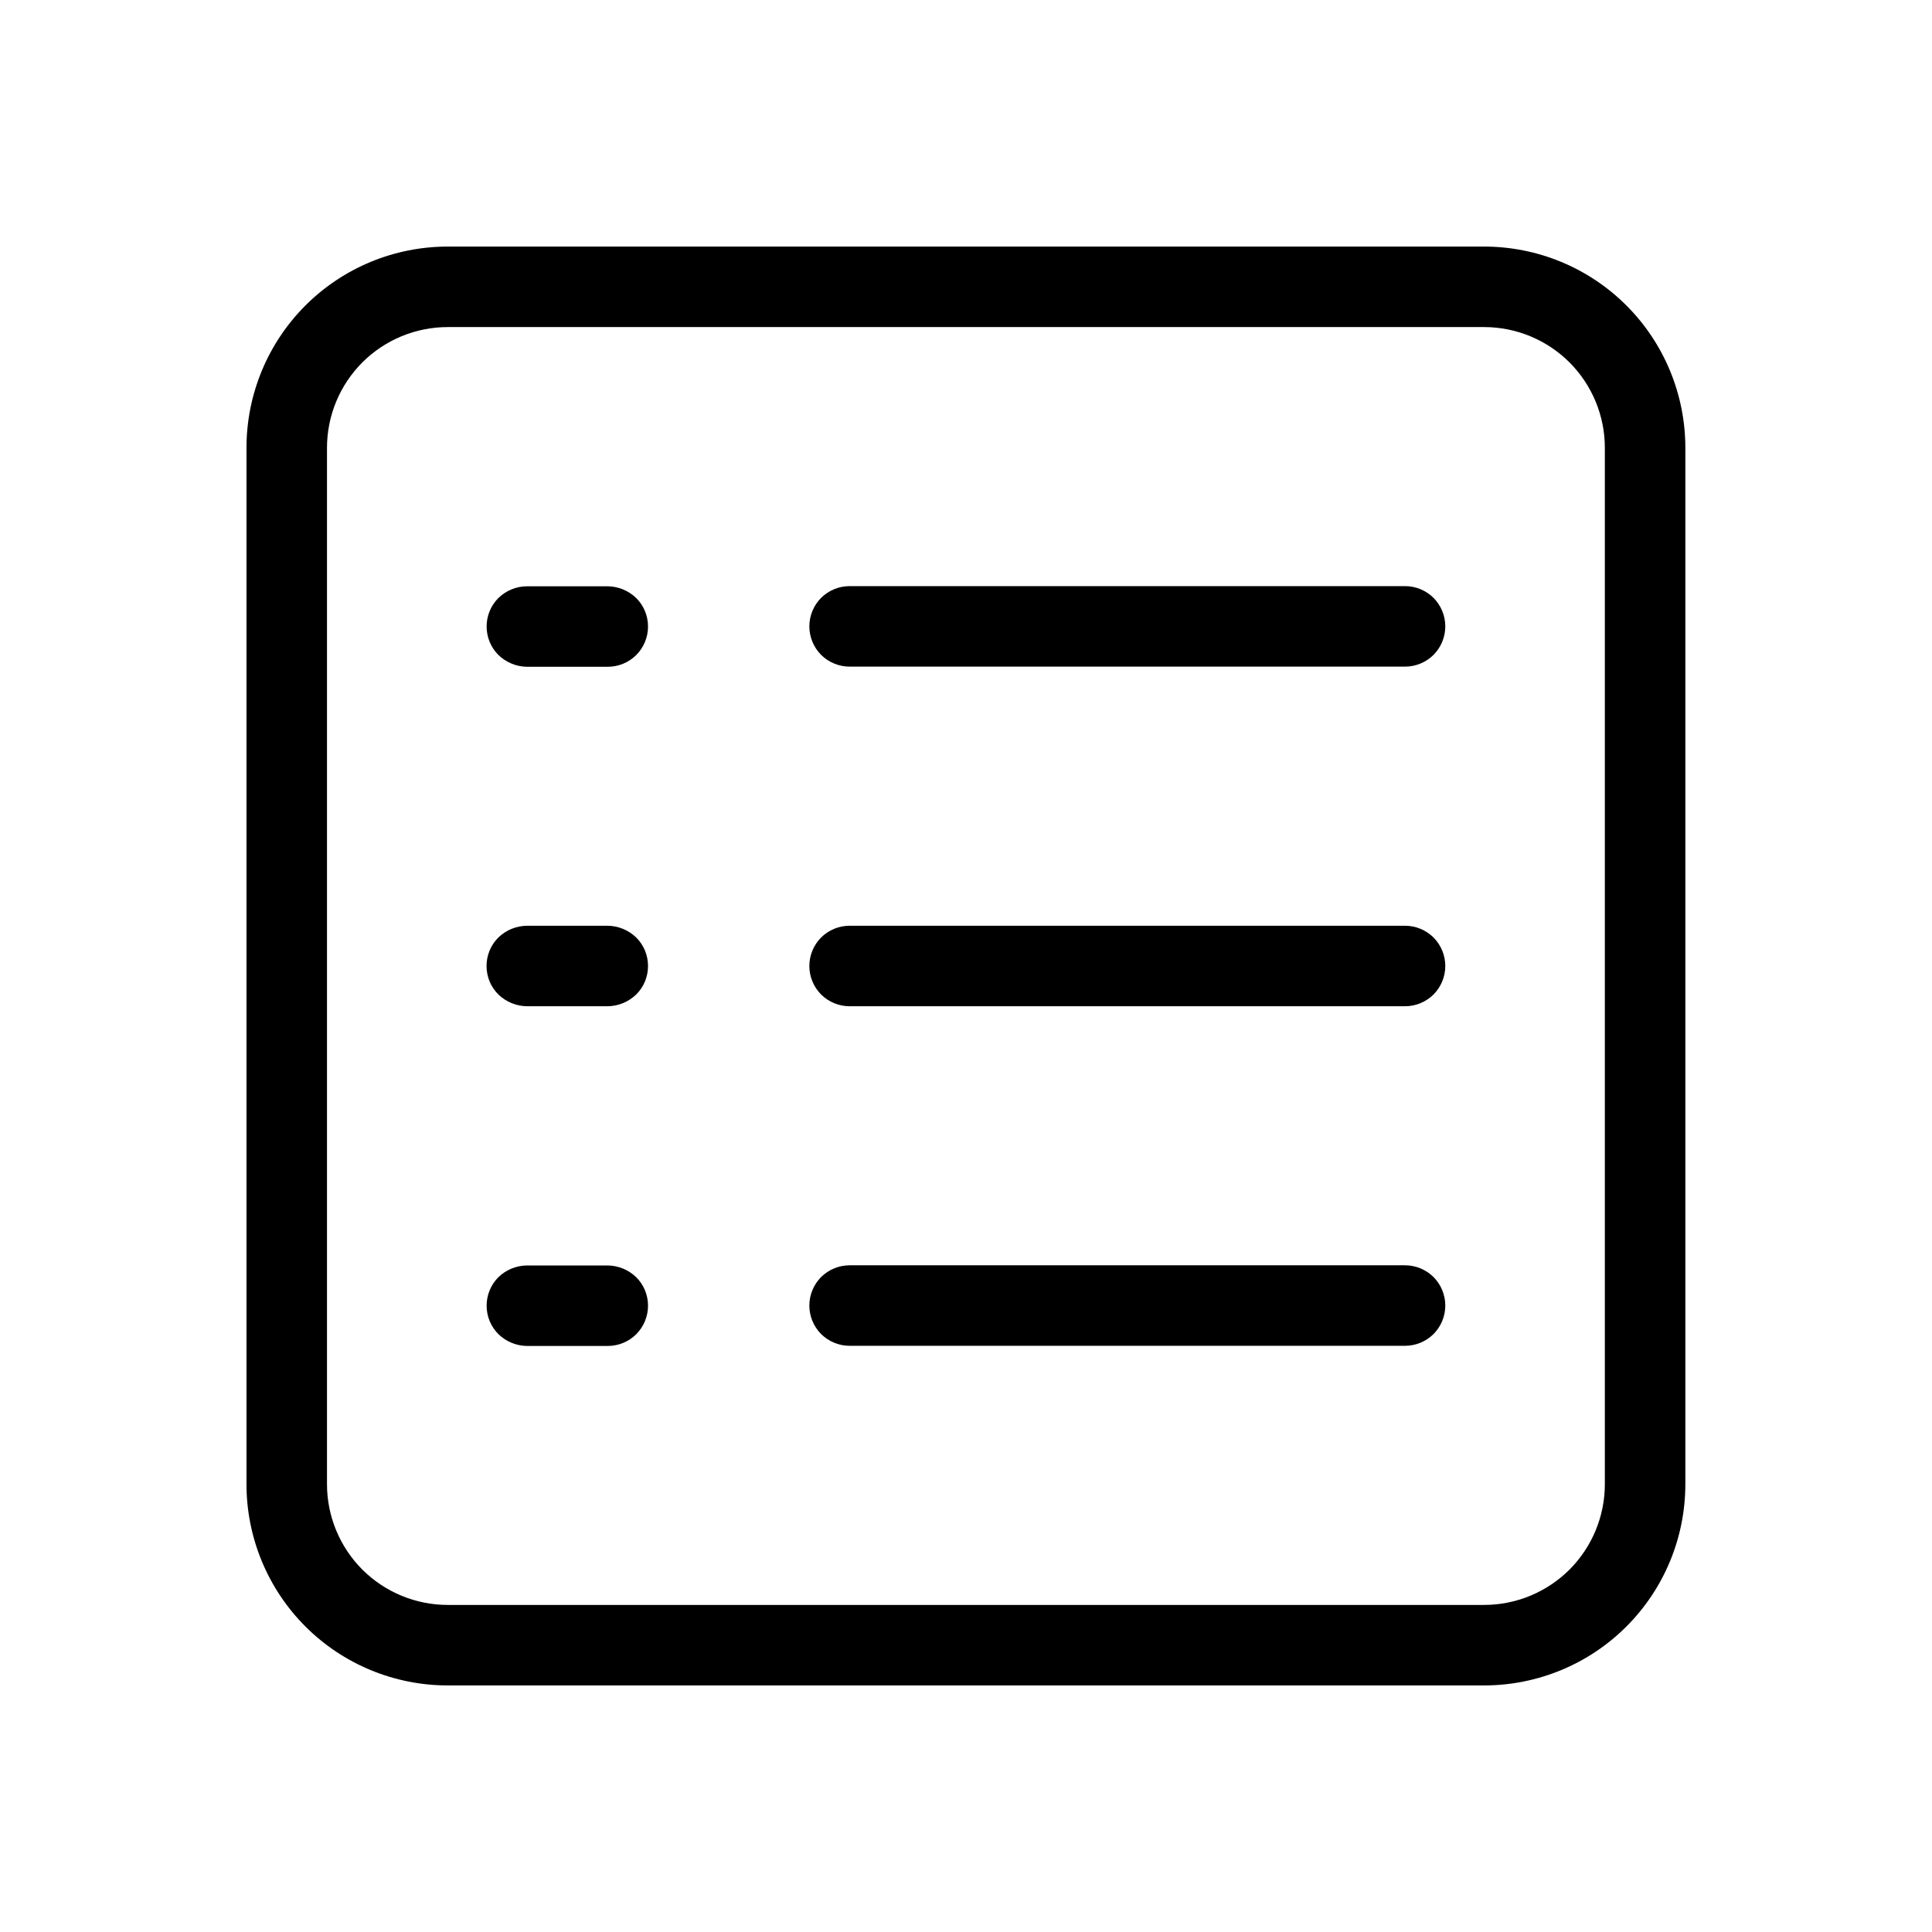 <svg width="24" height="24" viewBox="0 0 24 24" fill="none" xmlns="http://www.w3.org/2000/svg">
<path d="M18.436 20.937H5.562C4.899 20.937 4.263 20.674 3.794 20.205C3.325 19.736 3.062 19.1 3.062 18.437V5.563C3.062 4.9 3.325 4.264 3.794 3.795C4.263 3.326 4.899 3.063 5.562 3.063H18.436C19.099 3.063 19.735 3.326 20.204 3.795C20.673 4.264 20.936 4.9 20.936 5.563V18.437C20.936 19.1 20.673 19.736 20.204 20.205C19.735 20.674 19.099 20.937 18.436 20.937ZM5.562 4.063C5.164 4.063 4.783 4.221 4.501 4.502C4.22 4.784 4.062 5.165 4.062 5.563V18.437C4.062 18.835 4.22 19.216 4.501 19.498C4.783 19.779 5.164 19.937 5.562 19.937H18.436C18.834 19.937 19.215 19.779 19.497 19.498C19.778 19.216 19.936 18.835 19.936 18.437V5.563C19.936 5.165 19.778 4.784 19.497 4.502C19.215 4.221 18.834 4.063 18.436 4.063H5.562Z" fill="black"/>
<path d="M6.544 8.283C6.412 8.281 6.286 8.228 6.191 8.136C6.097 8.042 6.045 7.915 6.045 7.782C6.045 7.65 6.097 7.523 6.191 7.429C6.285 7.337 6.412 7.284 6.544 7.283H7.55C7.682 7.285 7.808 7.337 7.903 7.429C7.95 7.475 7.987 7.531 8.012 7.591C8.037 7.652 8.05 7.717 8.05 7.783C8.05 7.916 7.997 8.043 7.904 8.137C7.81 8.23 7.683 8.283 7.55 8.283H6.544ZM6.544 12.5C6.412 12.498 6.286 12.445 6.191 12.354C6.144 12.308 6.107 12.252 6.082 12.192C6.057 12.131 6.044 12.066 6.044 12C6.044 11.934 6.057 11.869 6.082 11.808C6.107 11.748 6.144 11.692 6.191 11.646C6.286 11.554 6.412 11.502 6.544 11.5H7.55C7.682 11.502 7.808 11.554 7.903 11.646C7.95 11.692 7.987 11.748 8.012 11.808C8.037 11.869 8.05 11.934 8.05 12C8.05 12.066 8.037 12.131 8.012 12.192C7.987 12.252 7.95 12.308 7.903 12.354C7.808 12.446 7.682 12.498 7.55 12.5H6.544ZM6.544 16.72C6.412 16.718 6.286 16.665 6.191 16.573C6.097 16.479 6.045 16.352 6.045 16.22C6.045 16.087 6.097 15.96 6.191 15.866C6.286 15.774 6.412 15.722 6.544 15.72H7.55C7.682 15.722 7.808 15.774 7.903 15.866C7.95 15.912 7.987 15.968 8.012 16.028C8.037 16.089 8.05 16.154 8.05 16.22C8.05 16.353 7.997 16.48 7.904 16.574C7.81 16.667 7.683 16.72 7.55 16.72H6.544ZM10.554 8.281C10.421 8.281 10.294 8.228 10.2 8.135C10.107 8.041 10.054 7.914 10.054 7.781C10.054 7.648 10.107 7.521 10.2 7.427C10.294 7.334 10.421 7.281 10.554 7.281H17.454C17.587 7.281 17.714 7.334 17.808 7.427C17.901 7.521 17.954 7.648 17.954 7.781C17.954 7.914 17.901 8.041 17.808 8.135C17.714 8.228 17.587 8.281 17.454 8.281H10.554ZM10.554 12.5C10.421 12.5 10.294 12.447 10.2 12.354C10.107 12.26 10.054 12.133 10.054 12C10.054 11.867 10.107 11.74 10.2 11.646C10.294 11.553 10.421 11.5 10.554 11.5H17.454C17.587 11.5 17.714 11.553 17.808 11.646C17.901 11.74 17.954 11.867 17.954 12C17.954 12.133 17.901 12.26 17.808 12.354C17.714 12.447 17.587 12.5 17.454 12.5H10.554ZM10.554 16.718C10.421 16.718 10.294 16.665 10.2 16.572C10.107 16.478 10.054 16.351 10.054 16.218C10.054 16.085 10.107 15.958 10.2 15.864C10.294 15.771 10.421 15.718 10.554 15.718H17.454C17.587 15.718 17.714 15.771 17.808 15.864C17.901 15.958 17.954 16.085 17.954 16.218C17.954 16.351 17.901 16.478 17.808 16.572C17.714 16.665 17.587 16.718 17.454 16.718H10.554Z" fill="black"/>
</svg>
